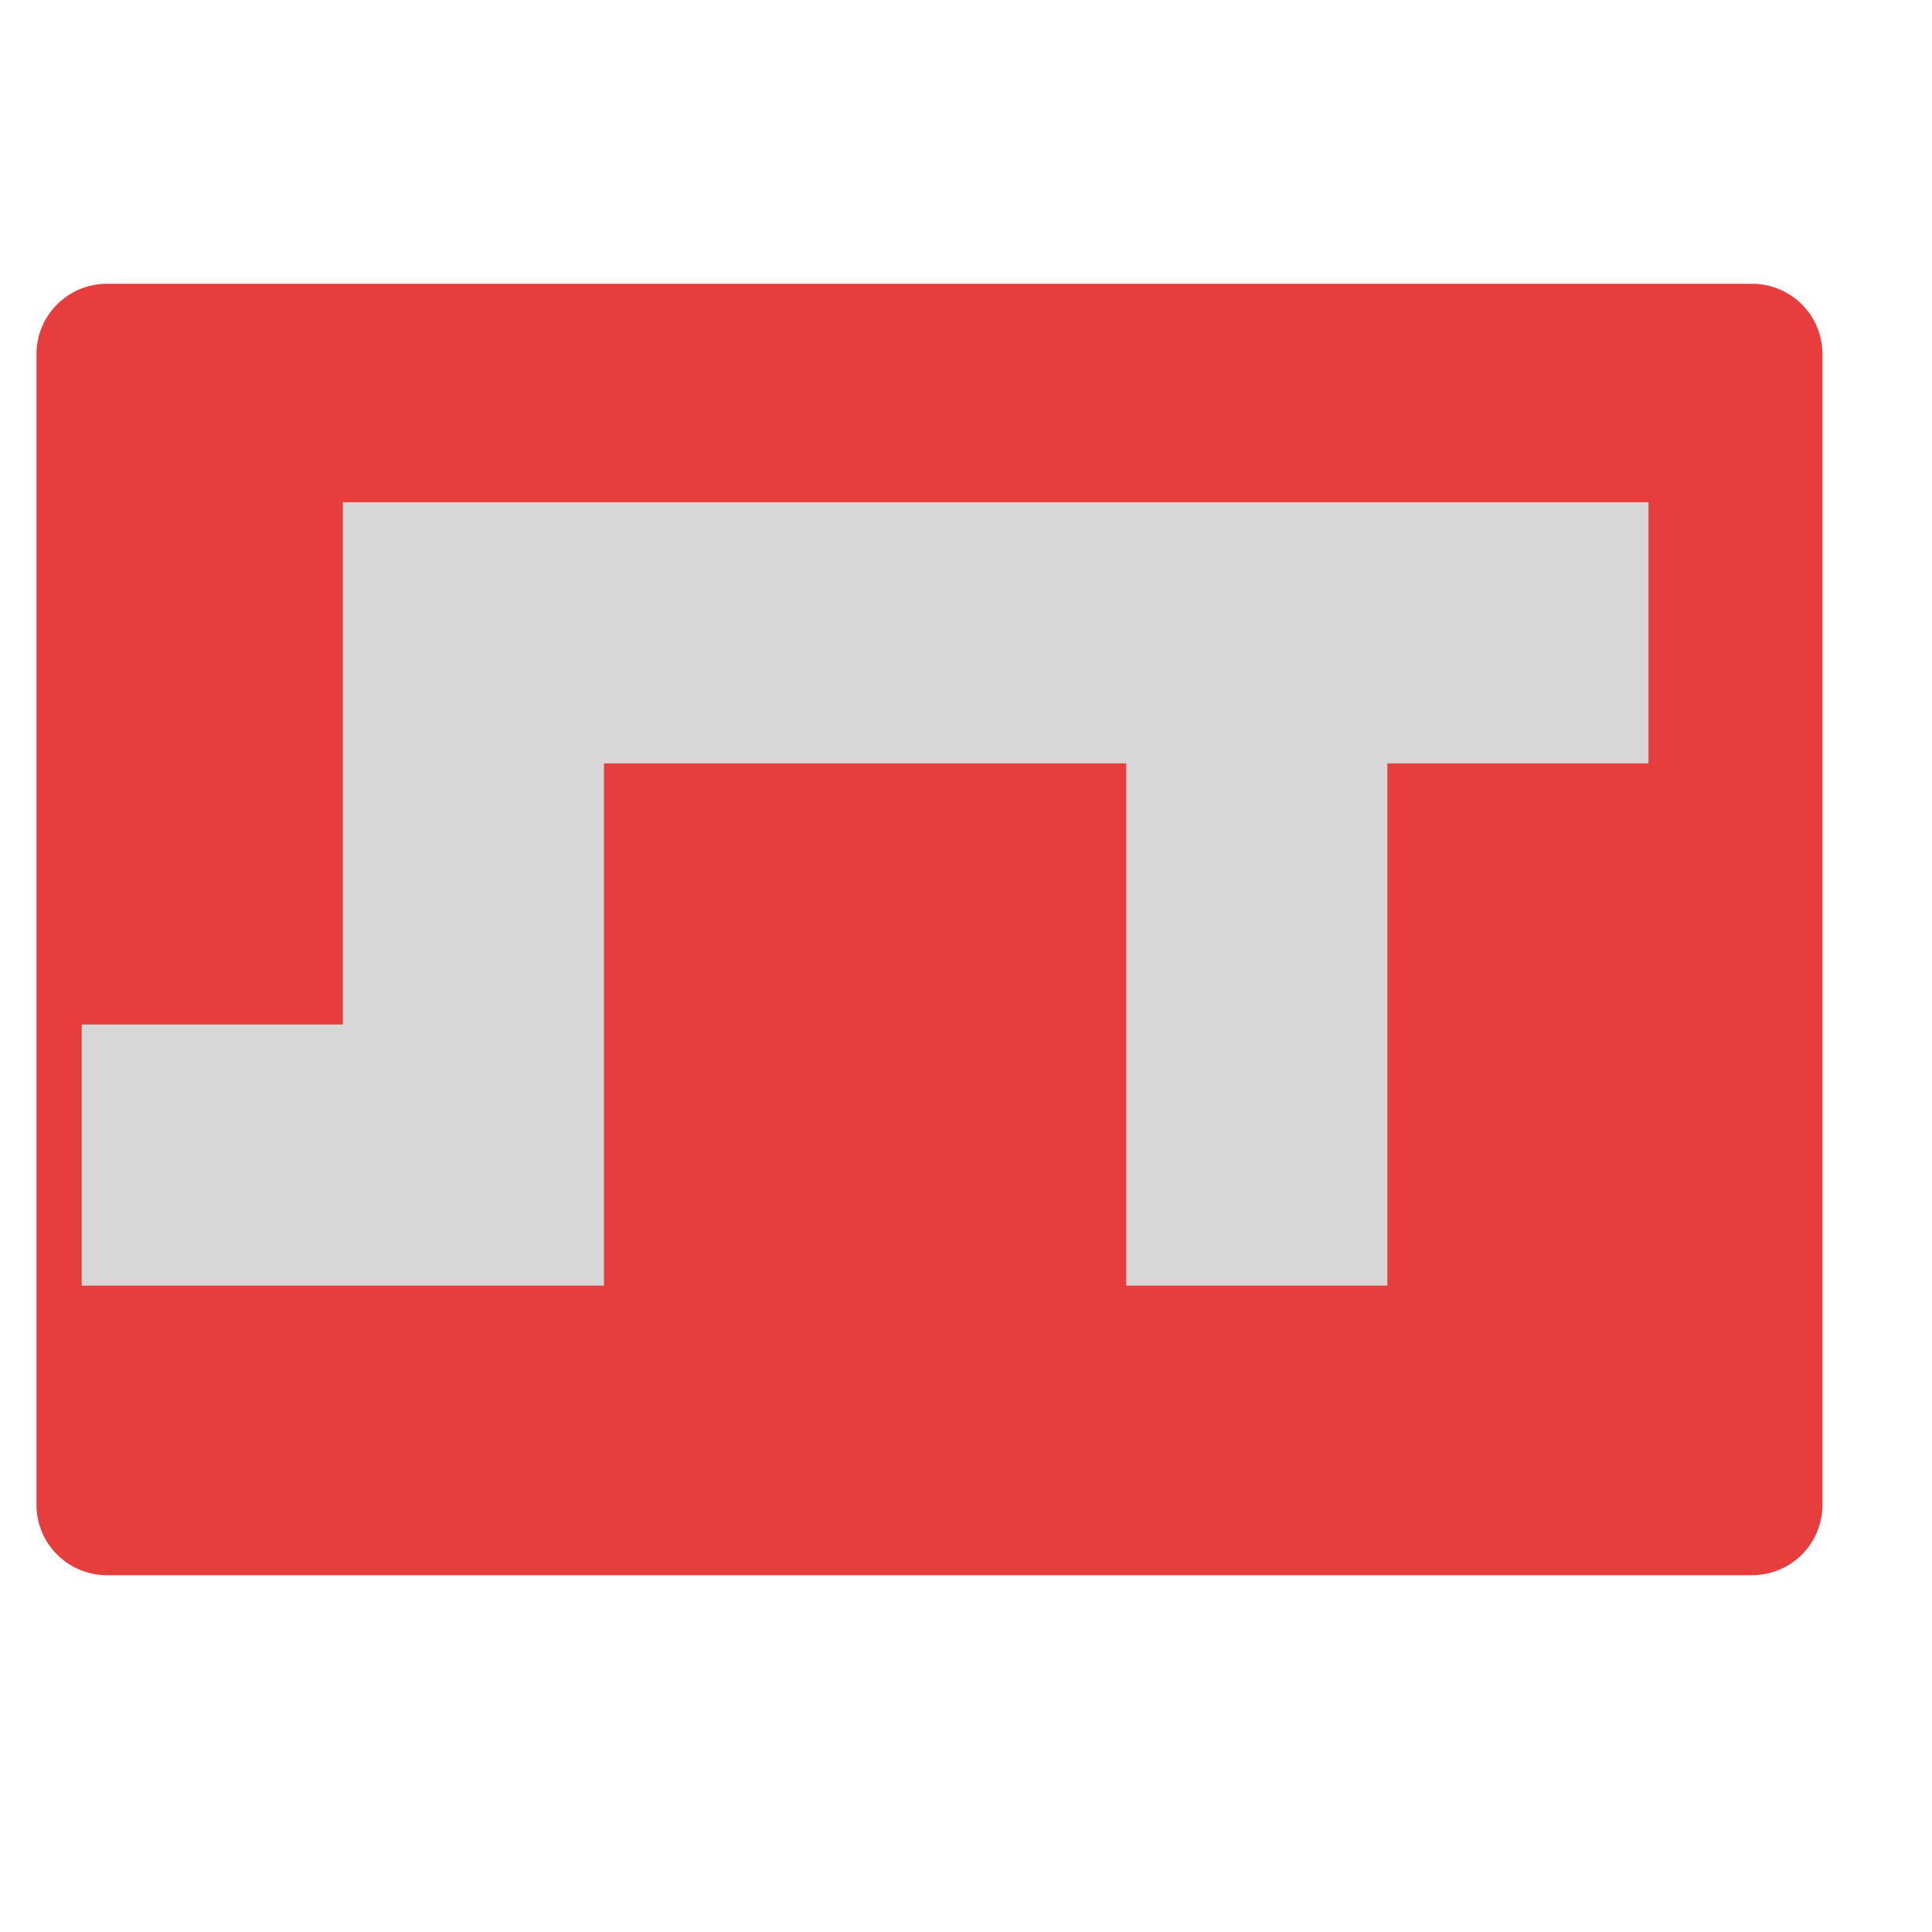 <?xml version="1.0" encoding="UTF-8" standalone="no"?>
<!DOCTYPE svg PUBLIC "-//W3C//DTD SVG 1.1//EN" "http://www.w3.org/Graphics/SVG/1.1/DTD/svg11.dtd">
<svg version="1.1" xmlns="http://www.w3.org/2000/svg" xmlns:xlink="http://www.w3.org/1999/xlink" preserveAspectRatio="xMidYMid meet" viewBox="0.62 -0.103 52.974 39.418" width="64" height="64"><defs><path d="M50.59 2.83C50.59 9.53 50.59 27.68 50.59 34.38C50.59 35.45 49.73 36.31 48.65 36.31C39.25 36.31 12.97 36.31 3.55 36.31C2.49 36.31 1.62 35.45 1.62 34.38C1.62 27.68 1.62 9.53 1.62 2.83C1.62 1.76 2.49 0.9 3.55 0.9C12.97 0.9 39.25 0.9 48.65 0.9C49.73 0.9 50.59 1.76 50.59 2.83Z" id="b18b2hX50m"></path><path d="M10.02 21.21L10.02 6.89L45.82 6.89L45.82 14.05L38.66 14.05L38.66 28.37L31.5 28.37L31.5 14.05L17.18 14.05L17.18 28.37L2.86 28.37L2.86 21.21L10.02 21.21Z" id="dG4q3qLGb"></path><path d="M10.02 21.21L10.02 6.89L45.82 6.89L45.82 14.05L38.66 14.05L38.66 28.37L31.5 28.37L31.5 14.05L17.18 14.05L17.18 28.37L2.86 28.37L2.86 21.21L10.02 21.21Z" id="a97D4aDmlD"></path></defs><g><g><use xlink:href="#b18b2hX50m" opacity="1" fill="#e73d3d" fill-opacity="1"></use><g><use xlink:href="#b18b2hX50m" opacity="1" fill-opacity="0" stroke="#000000" stroke-width="1" stroke-opacity="0"></use></g></g><g><use xlink:href="#dG4q3qLGb" opacity="1" fill="#d7d7d7" fill-opacity="1"></use><g><use xlink:href="#dG4q3qLGb" opacity="1" fill-opacity="0" stroke="#000000" stroke-width="1" stroke-opacity="0"></use></g></g><g><use xlink:href="#a97D4aDmlD" opacity="1" fill="#000000" fill-opacity="0"></use><g><use xlink:href="#a97D4aDmlD" opacity="1" fill-opacity="0" stroke="#000000" stroke-width="1" stroke-opacity="0"></use></g></g></g></svg>